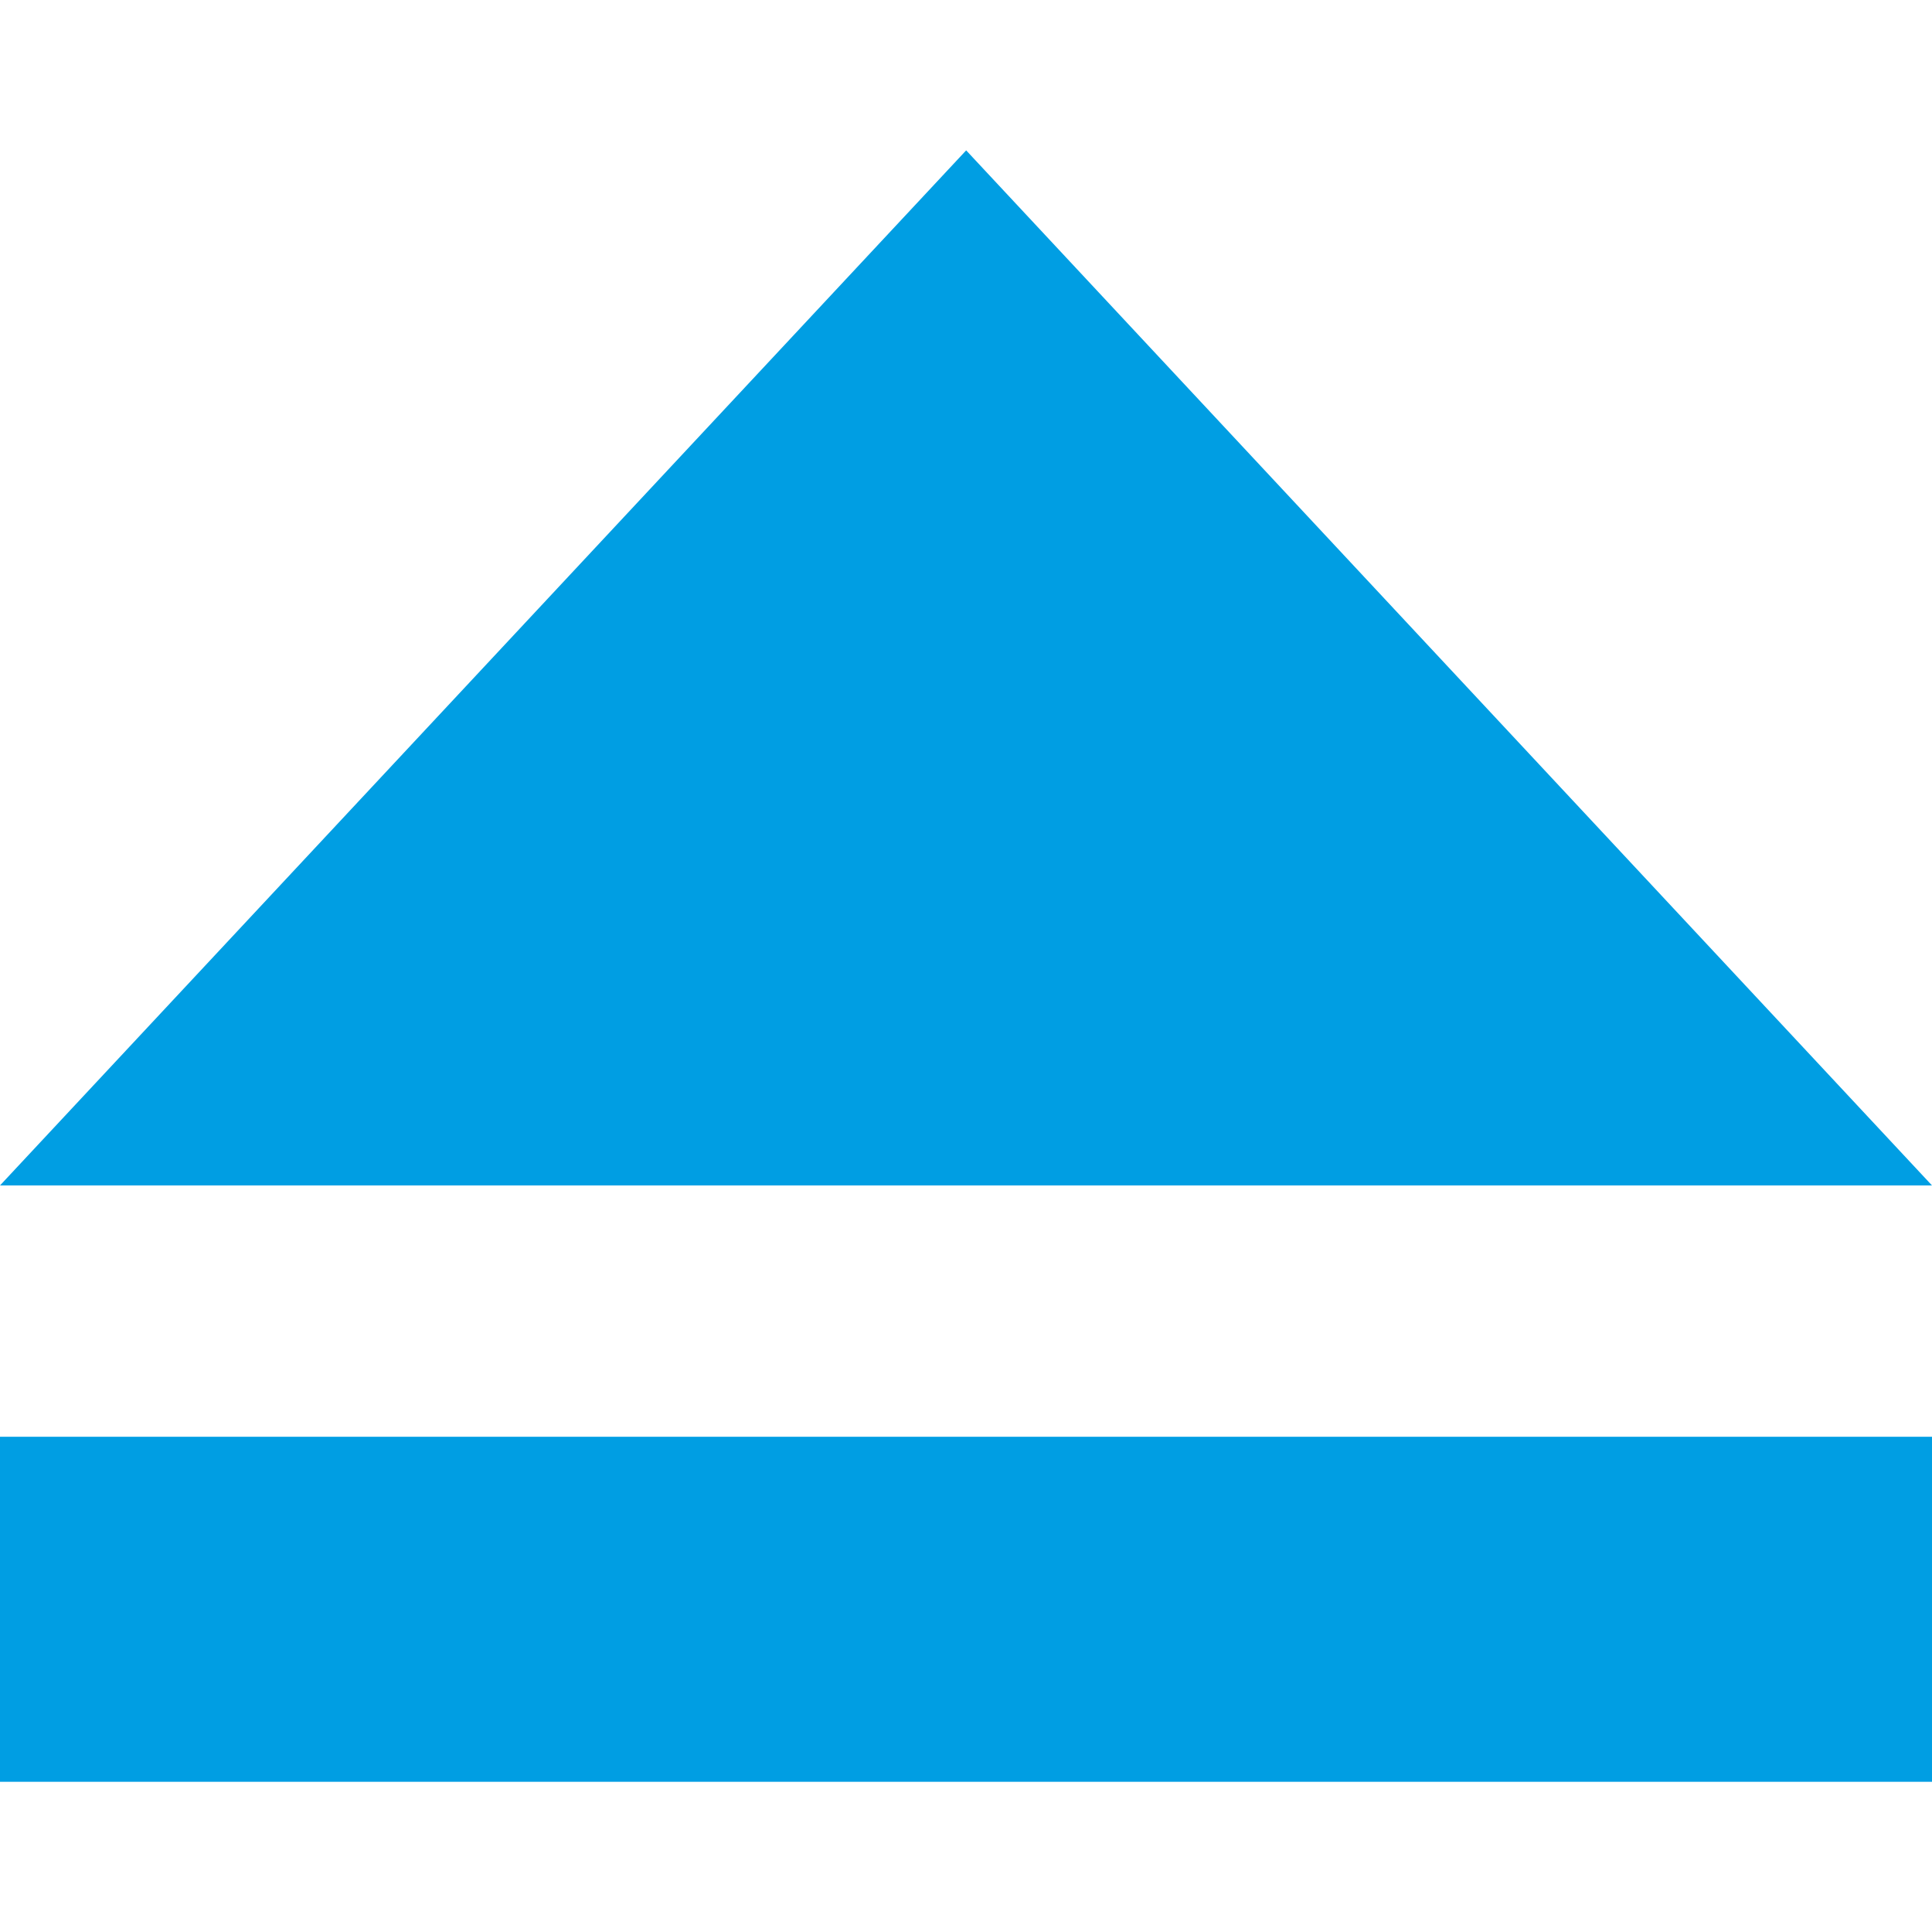 <?xml version="1.0" encoding="UTF-8" standalone="no"?>
<svg
   xmlns:dc="http://purl.org/dc/elements/1.1/"
   xmlns:cc="http://creativecommons.org/ns#"
   xmlns:rdf="http://www.w3.org/1999/02/22-rdf-syntax-ns#"
   xmlns:svg="http://www.w3.org/2000/svg"
   xmlns="http://www.w3.org/2000/svg"
   xmlns:sodipodi="http://sodipodi.sourceforge.net/DTD/sodipodi-0.dtd"
   xmlns:inkscape="http://www.inkscape.org/namespaces/inkscape"
   id="Layer_1"
   data-name="Layer 1"
   viewBox="0 0 120 120"
   version="1.1"
   sodipodi:docname="Icon-Eject-1.svg"
   inkscape:version="0.92.2 (5c3e80d, 2017-08-06)">
  <sodipodi:namedview
     pagecolor="#ffffff"
     bordercolor="#666666"
     borderopacity="1"
     objecttolerance="10"
     gridtolerance="10"
     guidetolerance="10"
     inkscape:pageopacity="0"
     inkscape:pageshadow="2"
     inkscape:window-width="1920"
     inkscape:window-height="1017"
     id="namedview841"
     showgrid="false"
     inkscape:zoom="7.0666667"
     inkscape:cx="60"
     inkscape:cy="60"
     inkscape:window-x="-8"
     inkscape:window-y="-8"
     inkscape:window-maximized="1"
     inkscape:current-layer="Layer_1" />
  <defs
     id="defs832">
    <style
       id="style830">.cls-1,.cls-2{fill:#fff;}.cls-2{fill-rule:evenodd;}</style>
  </defs>
  <title
     id="title834">Icon-Eject</title>
  <rect
     class="cls-1"
     y="89.24"
     width="120"
     height="21.43"
     id="rect836"
     style="fill:#009ee3;fill-opacity:1" />
  <polygon
     class="cls-2"
     points="0 73.63 60.01 9.34 120 73.63 0 73.63"
     id="polygon838"
     style="fill:#009ee3;fill-opacity:1" />
</svg>
